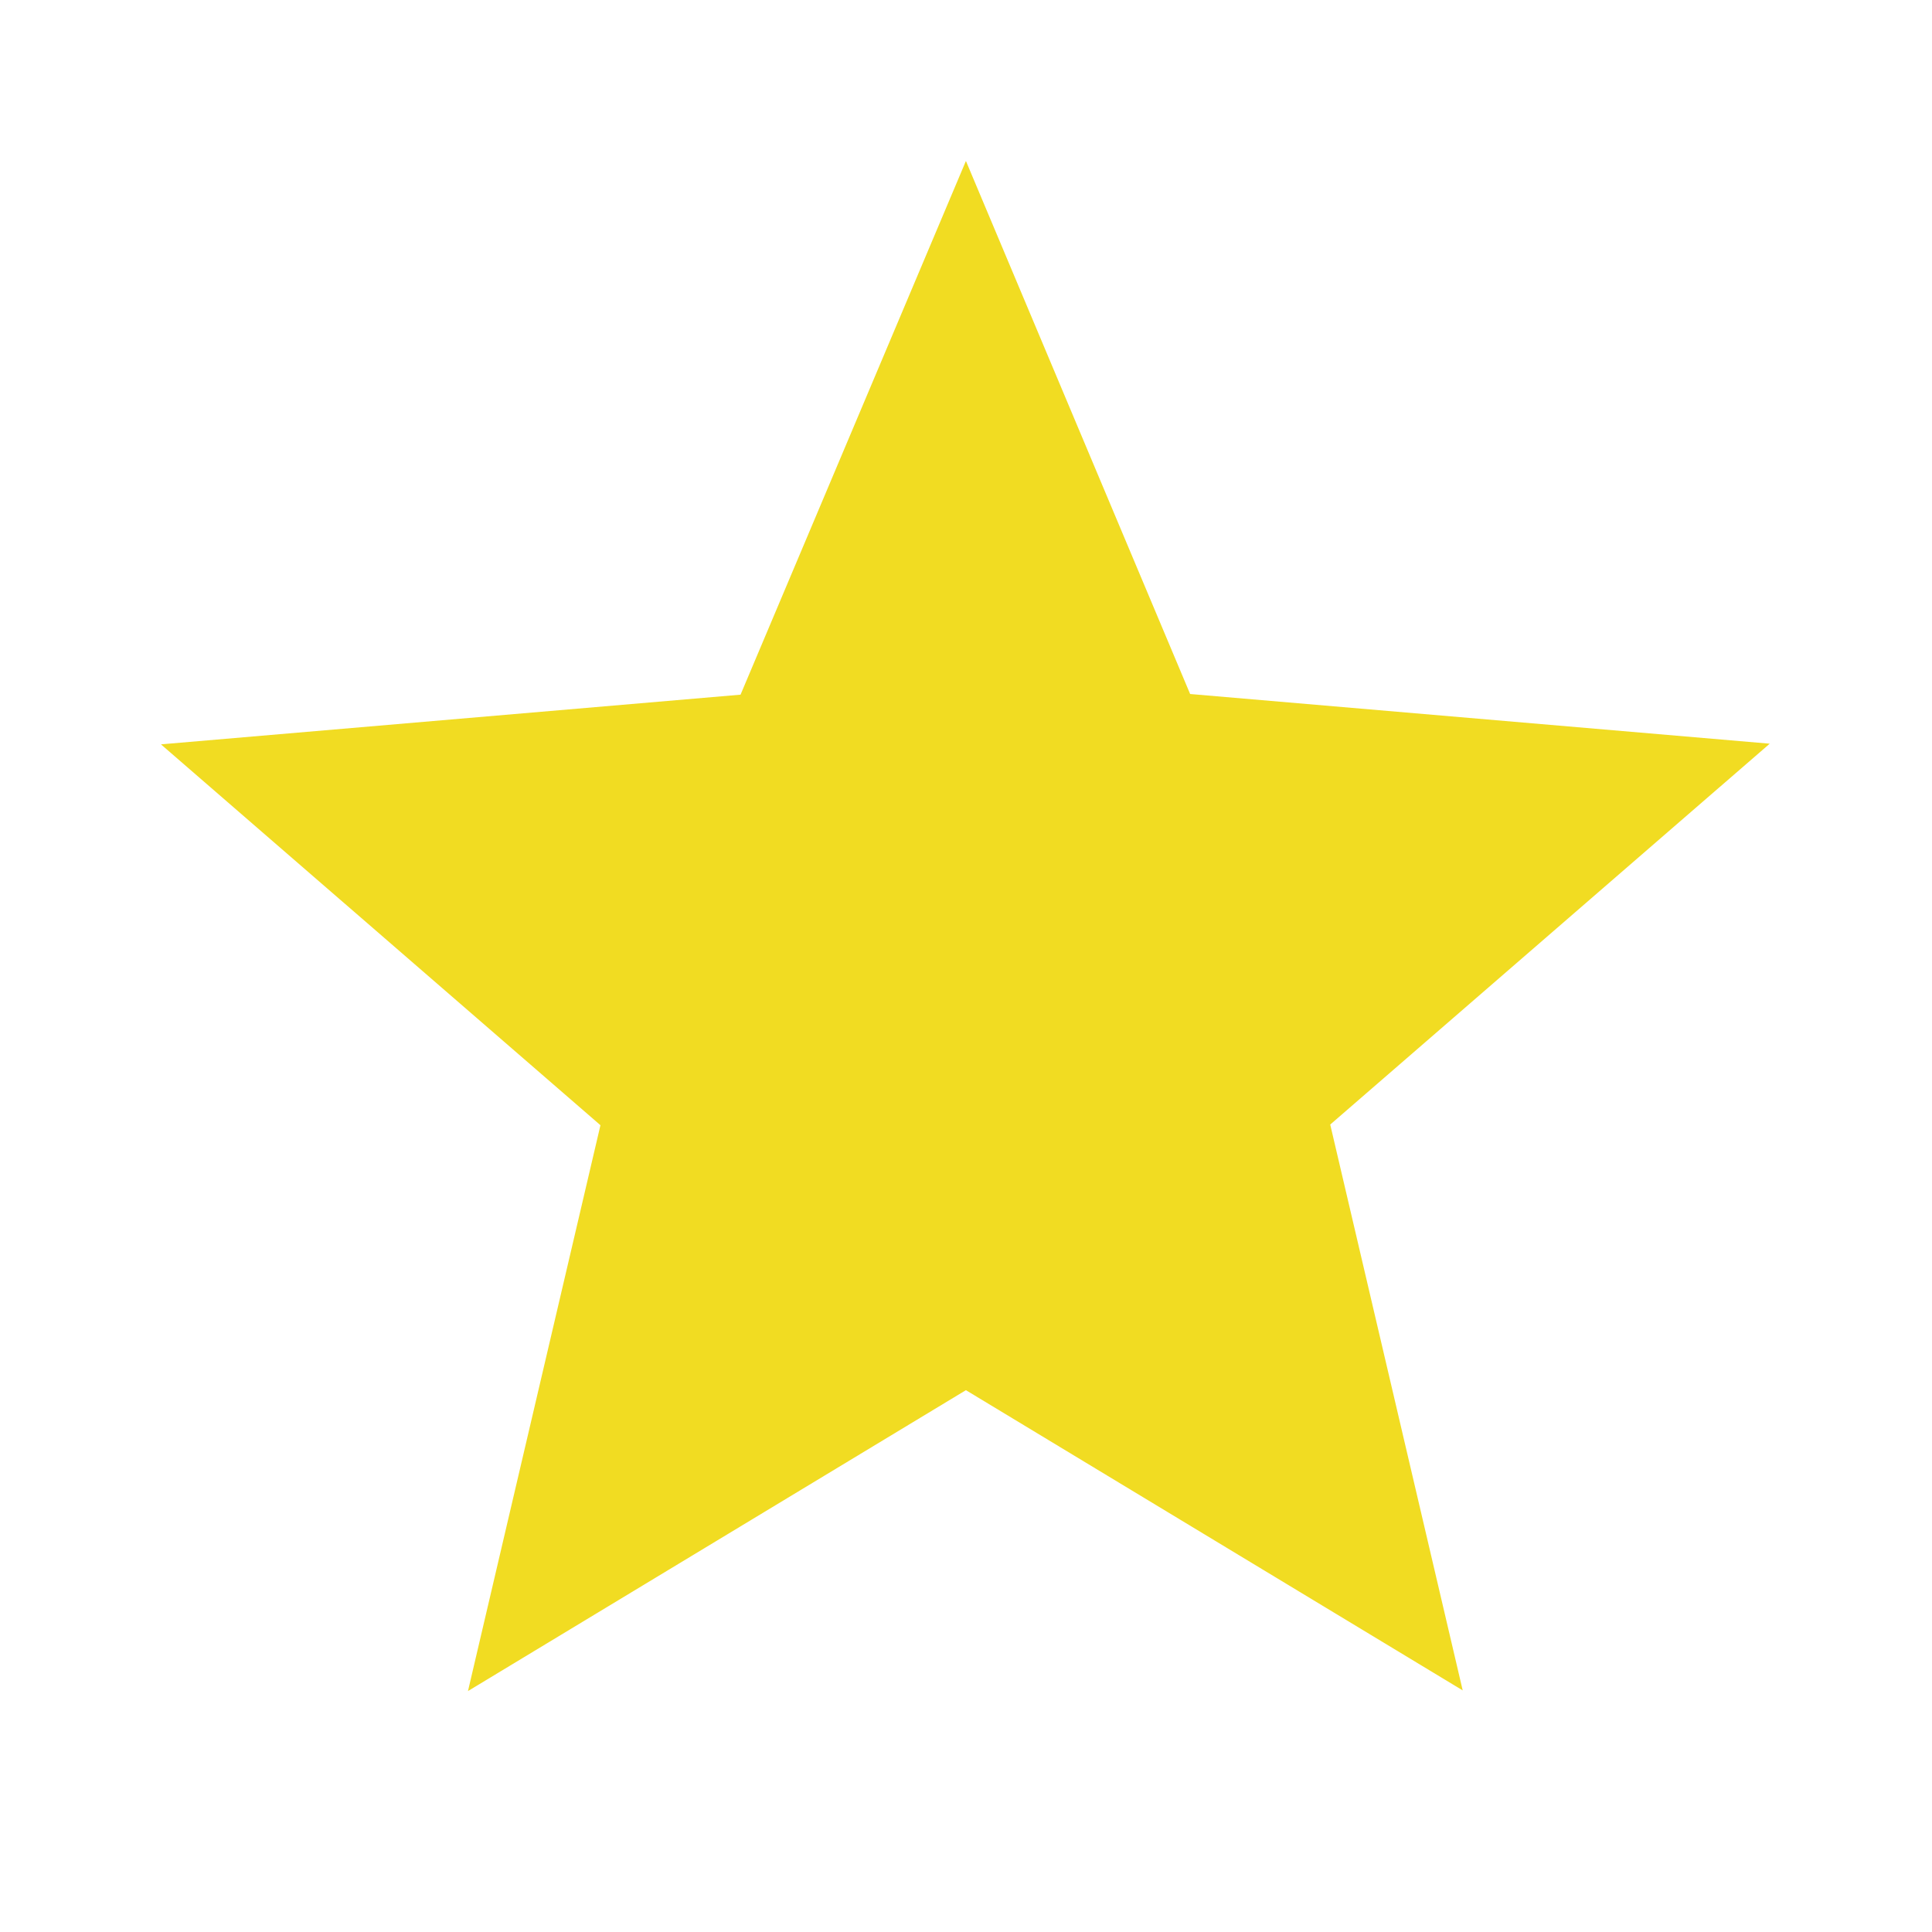 <svg xmlns="http://www.w3.org/2000/svg" width="11.667" height="11.667" viewBox="0 0 11.667 11.667"><defs><style>.a{fill:none;}.b{fill:#f1dc22;}</style></defs><path class="a" d="M0,0H11.667V11.667H0Z"/><path class="b" d="M6.861,9.423l3,1.813-.8-3.417,2.654-2.3-3.5-.3L6.861,2,5.5,5.223l-3.5.3,2.654,2.3-.8,3.417Z" transform="translate(-1.028 -1.028)"/><path class="a" d="M0,0H11.667V11.667H0Z"/></svg>